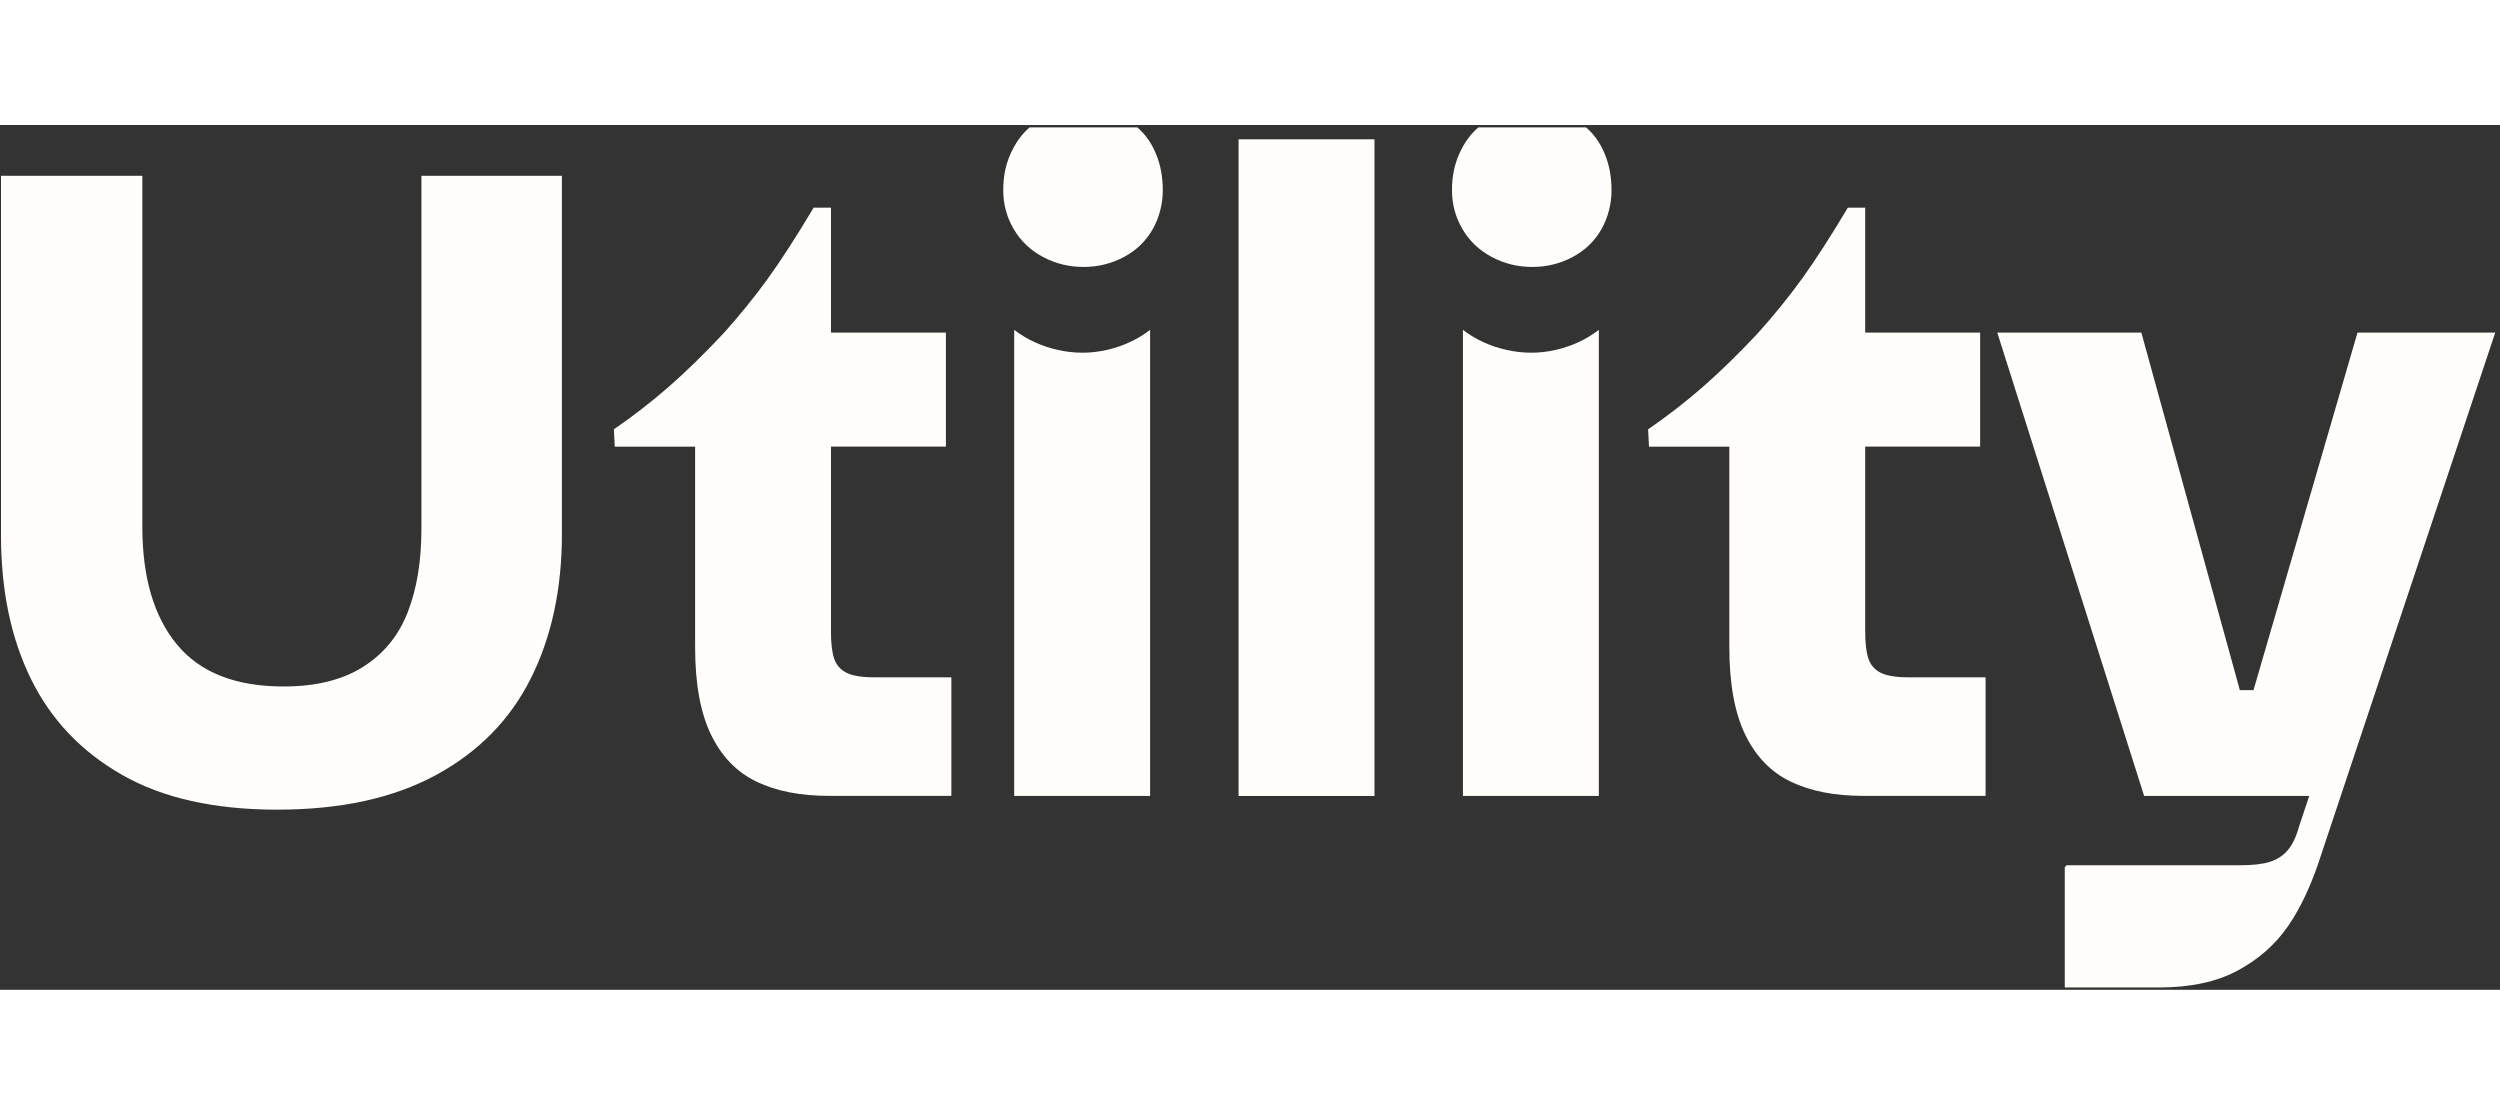 <svg width="52.7" height="23.5" viewBox="0 0 477 165" fill="none" xmlns="http://www.w3.org/2000/svg">
<rect x="0" y="0" width="477" height="165" fill="#333333" stroke="none"/>
<path d="M23.329 124.01C15.559 119.6 9.759 113.51 5.929 105.74C2.099 97.97 0.189 88.8 0.189 78.25V9.69H27.16V76.68C27.16 86.31 29.359 93.79 33.769 99.13C38.179 104.47 44.959 107.13 54.13 107.13C60.279 107.13 65.319 105.88 69.269 103.39C73.209 100.9 76.059 97.42 77.799 92.95C79.539 88.49 80.409 83.18 80.409 77.03V9.69H107.209V78.08C107.209 88.52 105.239 97.69 101.289 105.57C97.34 113.46 91.309 119.61 83.189 124.02C75.07 128.43 64.98 130.63 52.91 130.63C40.84 130.63 31.099 128.42 23.329 124.02V124.01Z" fill="#FFFEFB"/>
<path d="M132.609 61.37H117.299L117.129 58.06C120.839 55.51 124.319 52.81 127.569 49.97C130.819 47.13 134.299 43.74 138.009 39.79C141.139 36.31 143.979 32.8 146.539 29.26C149.089 25.72 151.989 21.23 155.239 15.77H158.549V39.61H180.479V61.36H158.549V96.68C158.549 98.89 158.749 100.6 159.159 101.81C159.569 103.03 160.349 103.93 161.509 104.51C162.669 105.09 164.409 105.38 166.729 105.38H181.519V128H158.199C152.749 128 148.129 127.1 144.369 125.3C140.599 123.5 137.699 120.51 135.669 116.34C133.639 112.16 132.629 106.6 132.629 99.63V61.35L132.609 61.37Z" fill="#FFFEFB"/>
<path d="M198.99 25.17C196.61 23.9 194.75 22.13 193.42 19.86C192.09 17.6 191.42 15.13 191.42 12.46C191.42 9.79 191.88 7.59 192.81 5.5C193.74 3.41 194.95 1.73 196.46 0.45H216.99C218.5 1.73 219.69 3.41 220.56 5.5C221.43 7.59 221.86 9.91 221.86 12.46C221.86 15.01 221.22 17.59 219.95 19.86C218.67 22.12 216.85 23.89 214.47 25.17C212.09 26.45 209.51 27.08 206.73 27.08C203.95 27.08 201.36 26.44 198.99 25.17ZM201.86 42.92C204.99 43.62 208.09 43.62 211.17 42.92C214.24 42.22 217 40.95 219.44 39.09V128.01H193.51V39.09C195.95 40.95 198.73 42.22 201.86 42.92Z" fill="#FFFEFB"/>
<path d="M236.32 2.73H262.25V128.02H236.32V2.73Z" fill="#FFFEFB"/>
<path d="M284.609 25.17C282.229 23.9 280.369 22.13 279.039 19.86C277.709 17.6 277.039 15.13 277.039 12.46C277.039 9.79 277.499 7.59 278.429 5.5C279.359 3.41 280.569 1.73 282.079 0.45H302.609C304.119 1.73 305.309 3.41 306.179 5.5C307.049 7.59 307.479 9.91 307.479 12.46C307.479 15.01 306.839 17.59 305.569 19.86C304.289 22.12 302.469 23.89 300.089 25.17C297.709 26.45 295.129 27.08 292.349 27.08C289.569 27.08 286.979 26.44 284.609 25.17ZM287.479 42.92C290.609 43.62 293.709 43.62 296.789 42.92C299.859 42.22 302.619 40.95 305.059 39.09V128.01H279.129V39.09C281.569 40.95 284.349 42.22 287.479 42.92Z" fill="#FFFEFB"/>
<path d="M329.939 61.37H314.629L314.459 58.06C318.169 55.51 321.649 52.81 324.899 49.97C328.149 47.13 331.629 43.74 335.339 39.79C338.469 36.31 341.309 32.8 343.869 29.26C346.419 25.72 349.319 21.23 352.569 15.77H355.879V39.61H377.809V61.36H355.879V96.68C355.879 98.89 356.079 100.6 356.489 101.81C356.899 103.03 357.679 103.93 358.839 104.51C359.999 105.09 361.739 105.38 364.059 105.38H378.849V128H355.529C350.079 128 345.459 127.1 341.699 125.3C337.929 123.5 335.029 120.51 332.999 116.34C330.969 112.16 329.959 106.6 329.959 99.63V61.35L329.939 61.37Z" fill="#FFFEFB"/>
<path d="M393.97 141.59L394.32 141.24H427.38C429.7 141.24 431.56 141.04 432.95 140.63C434.34 140.22 435.5 139.5 436.43 138.45C437.36 137.41 438.11 135.84 438.69 133.75L440.6 128.01H409.1L381.08 39.61H408.57L427.36 107.82H429.97L449.81 39.61H476.09L442.85 139.32C441.11 144.77 439.02 149.27 436.59 152.81C434.15 156.35 430.93 159.19 426.93 161.34C422.93 163.49 417.91 164.56 411.88 164.56H393.96V141.59H393.97Z" fill="#FFFEFB"/>
</svg>
